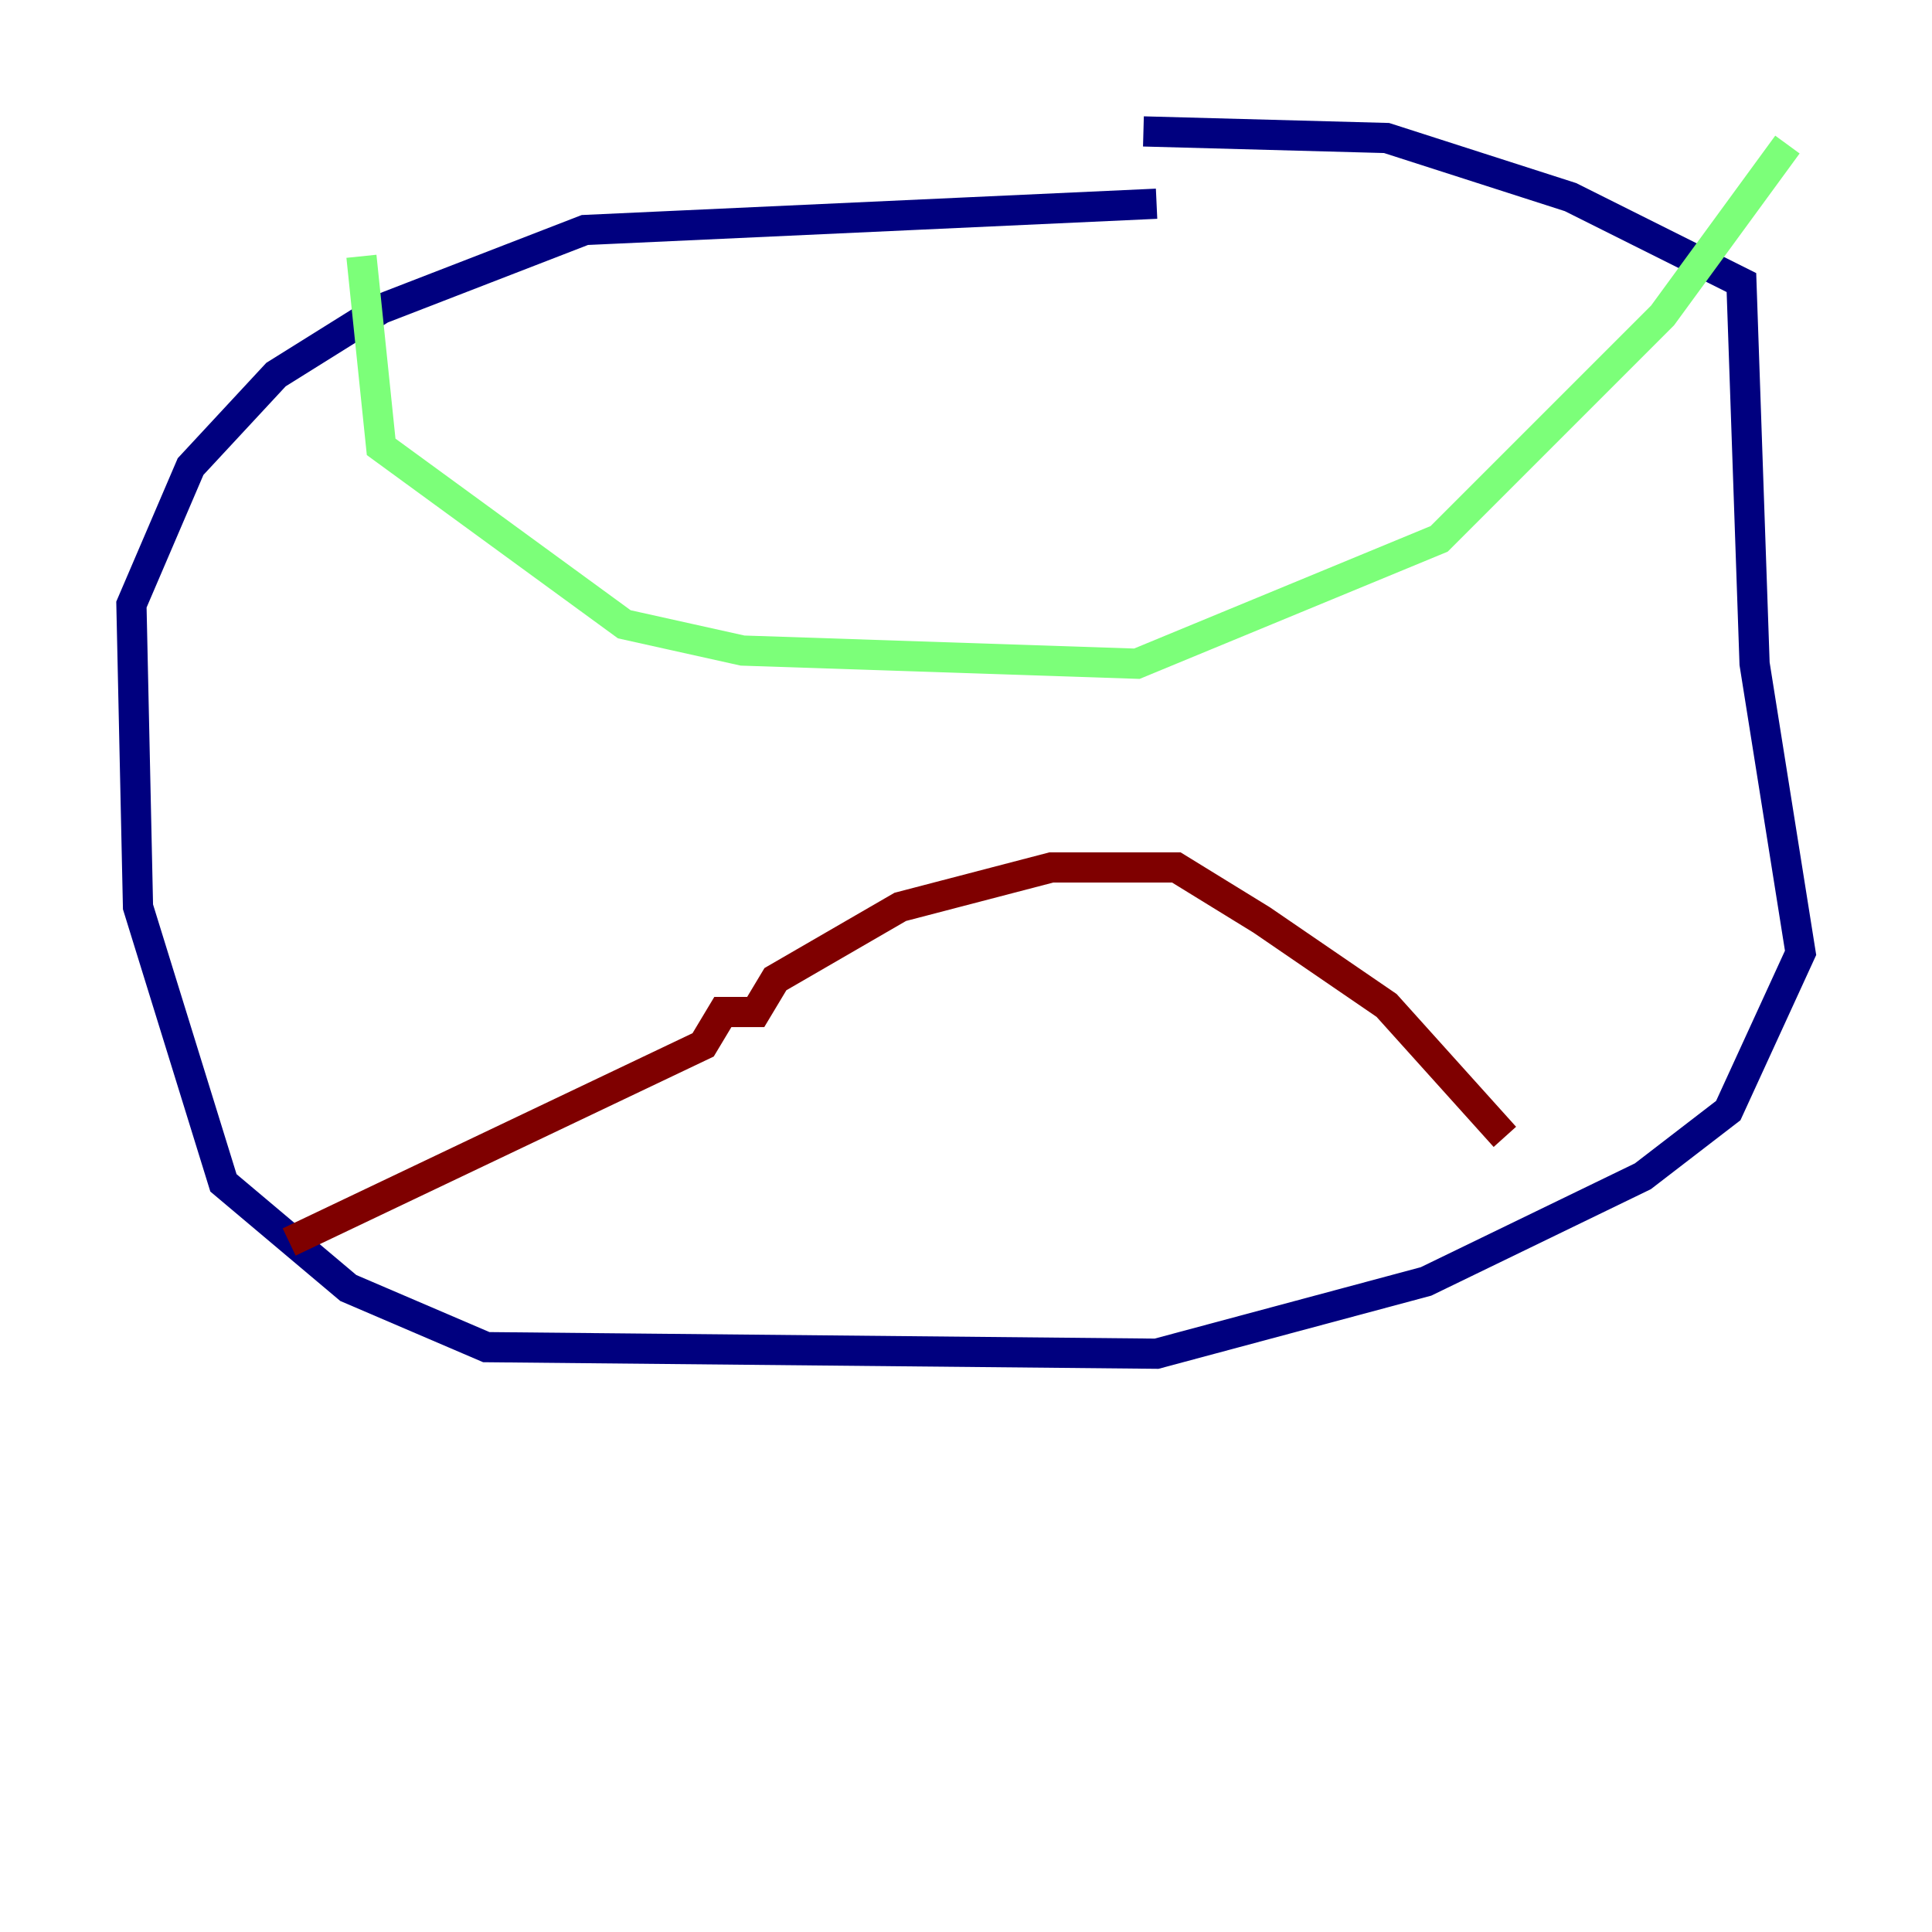 <?xml version="1.0" encoding="utf-8" ?>
<svg baseProfile="tiny" height="128" version="1.2" viewBox="0,0,128,128" width="128" xmlns="http://www.w3.org/2000/svg" xmlns:ev="http://www.w3.org/2001/xml-events" xmlns:xlink="http://www.w3.org/1999/xlink"><defs /><polyline fill="none" points="76.626,13.497 38.748,15.238 25.252,20.463 18.286,24.816 12.626,30.912 8.707,40.054 9.143,60.082 14.803,78.367 23.075,85.333 32.218,89.252 76.626,89.687 94.476,84.898 108.844,77.932 114.503,73.578 119.293,63.129 116.245,43.973 115.374,18.721 104.054,13.061 91.864,9.143 75.755,8.707" stroke="#00007f" stroke-width="2" /><polyline fill="none" points="23.946,16.98 25.252,29.605 41.361,41.361 49.197,43.102 75.32,43.973 95.347,35.701 110.15,20.898 118.422,9.578" stroke="#7cff79" stroke-width="2" /><polyline fill="none" points="19.157,82.286 46.585,69.225 47.891,67.048 50.068,67.048 51.374,64.871 59.646,60.082 69.66,57.469 77.932,57.469 83.592,60.952 91.864,66.612 99.701,75.32" stroke="#7f0000" stroke-width="2" /></svg>